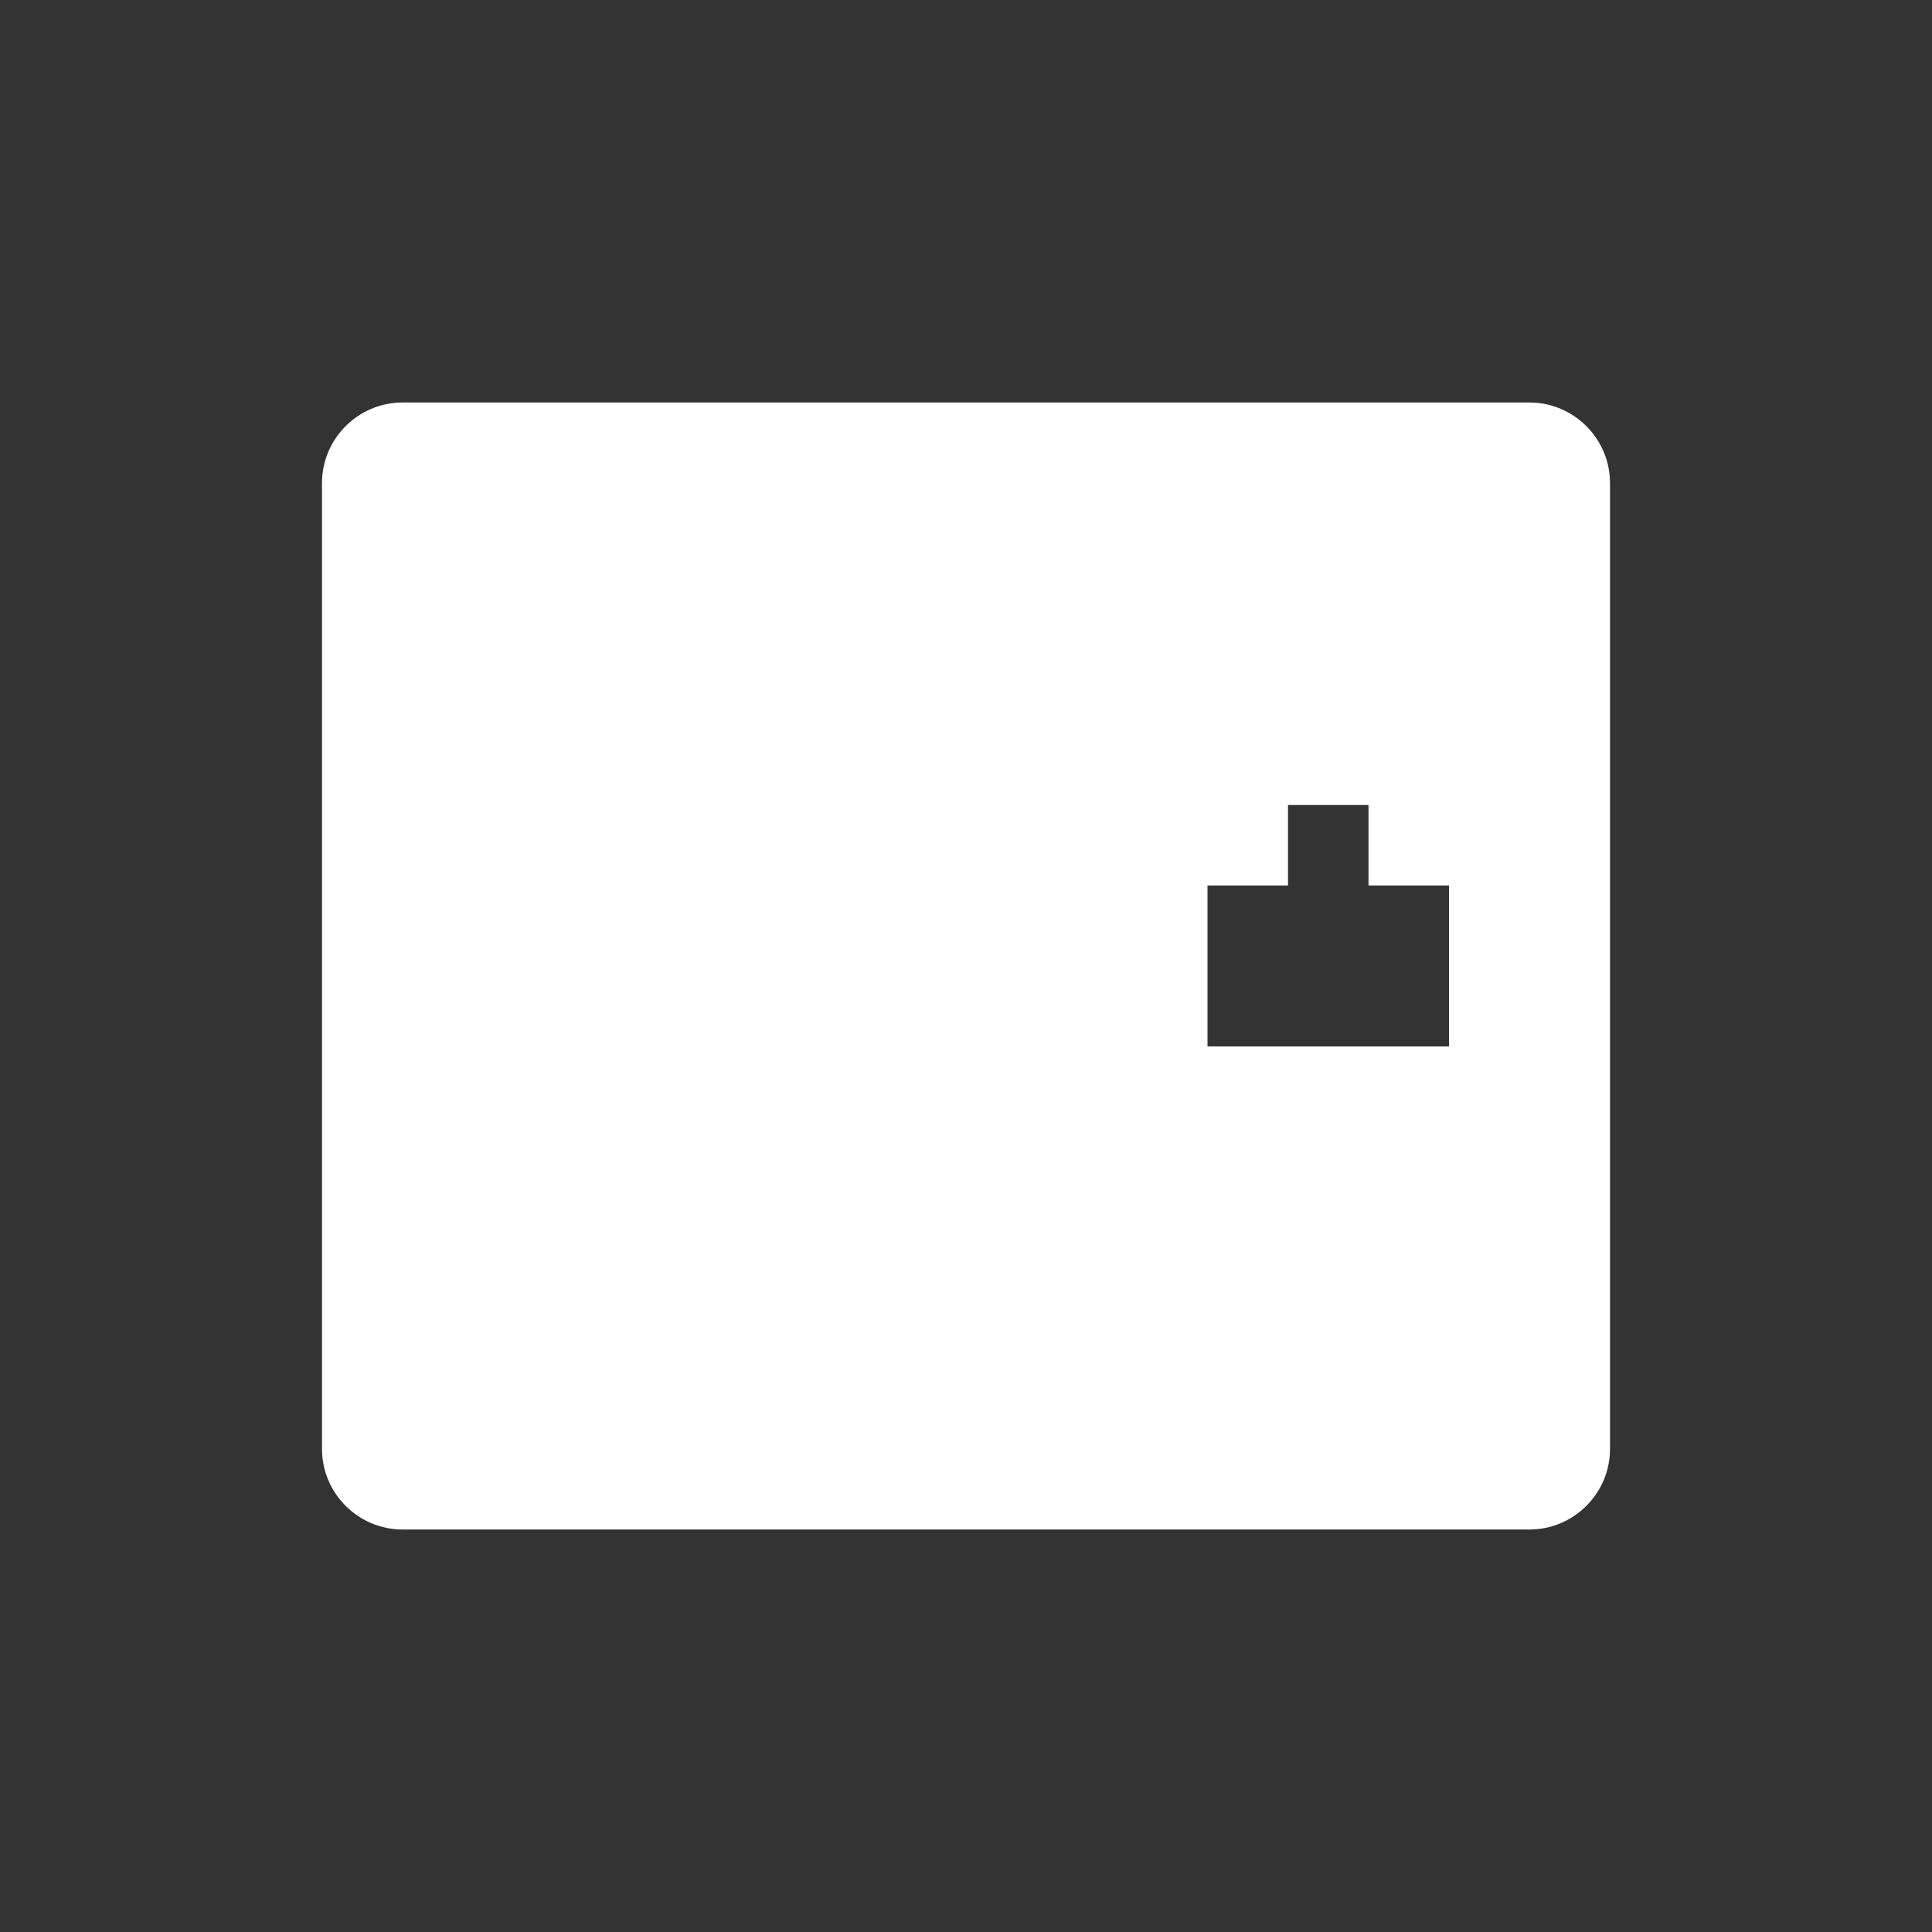 <?xml version="1.0" encoding="UTF-8"?><svg xmlns="http://www.w3.org/2000/svg" viewBox="0 0 24 24"><rect x="0" y="0" width="24" height="24" fill="#333333" stroke="none"/><g id="a"><path d="M19,5H5c-.55,0-1,.45-1,1v12c0,.55,.45,1,1,1h14c.55,0,1-.45,1-1V6c0-.55-.45-1-1-1Zm-1,8h-3v-2h1v-1h1v1h1v2Z" fill="#fff"/></g><g id="b"/></svg>